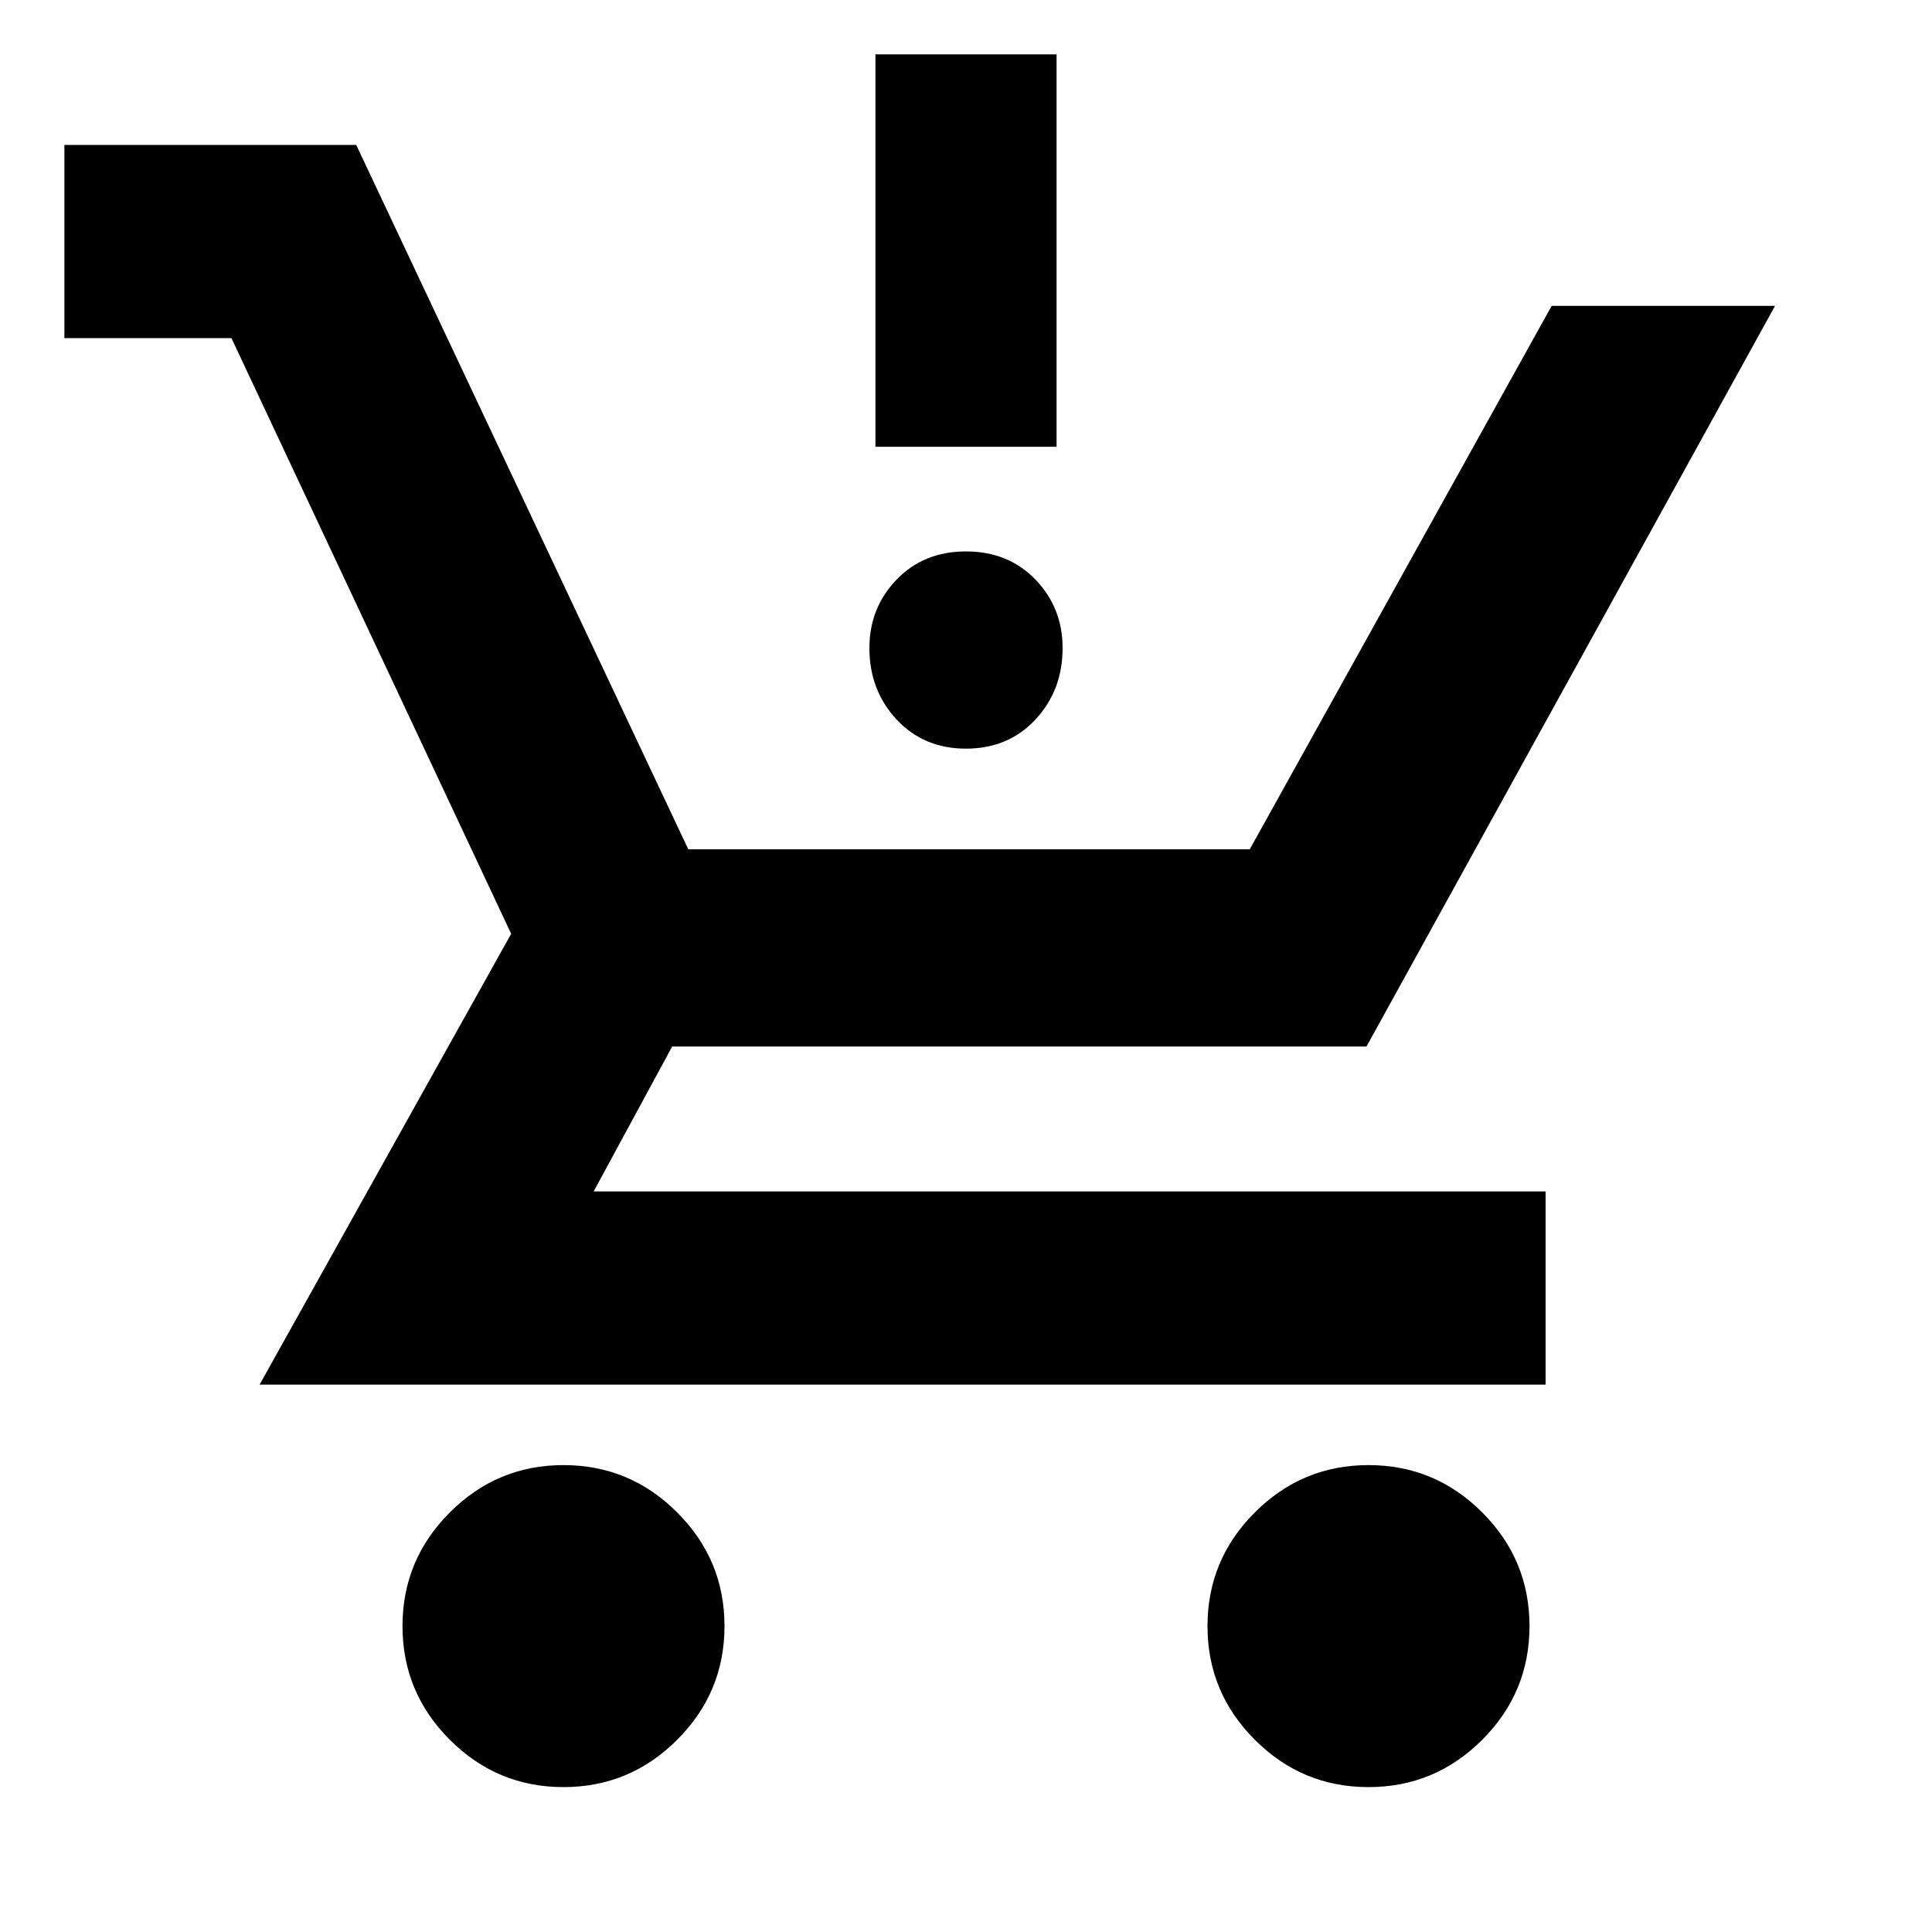 <svg xmlns="http://www.w3.org/2000/svg" height="24" width="24"><path d="M7 22.2q-.825 0-1.412-.588Q5 21.025 5 20.2t.588-1.412Q6.175 18.2 7 18.2t1.412.588Q9 19.375 9 20.2t-.588 1.412Q7.825 22.2 7 22.2Zm10 0q-.825 0-1.412-.588Q15 21.025 15 20.2t.588-1.412Q16.175 18.2 17 18.2t1.413.588Q19 19.375 19 20.2t-.587 1.412q-.588.588-1.413.588ZM12 9.3q-.525 0-.862-.362-.338-.363-.338-.888 0-.5.338-.85.337-.35.862-.35.525 0 .863.35.337.35.337.85 0 .525-.337.888-.338.362-.863.362Zm-1.125-3.75V.675h2.25V5.55ZM3.225 17.2l3.125-5.6-3.475-7.4H.8V1.8h3.625l4.125 8.75h6.975l3.75-6.75h2.775L16.975 13H8.35l-.975 1.8H19.2v2.4Z"/></svg>